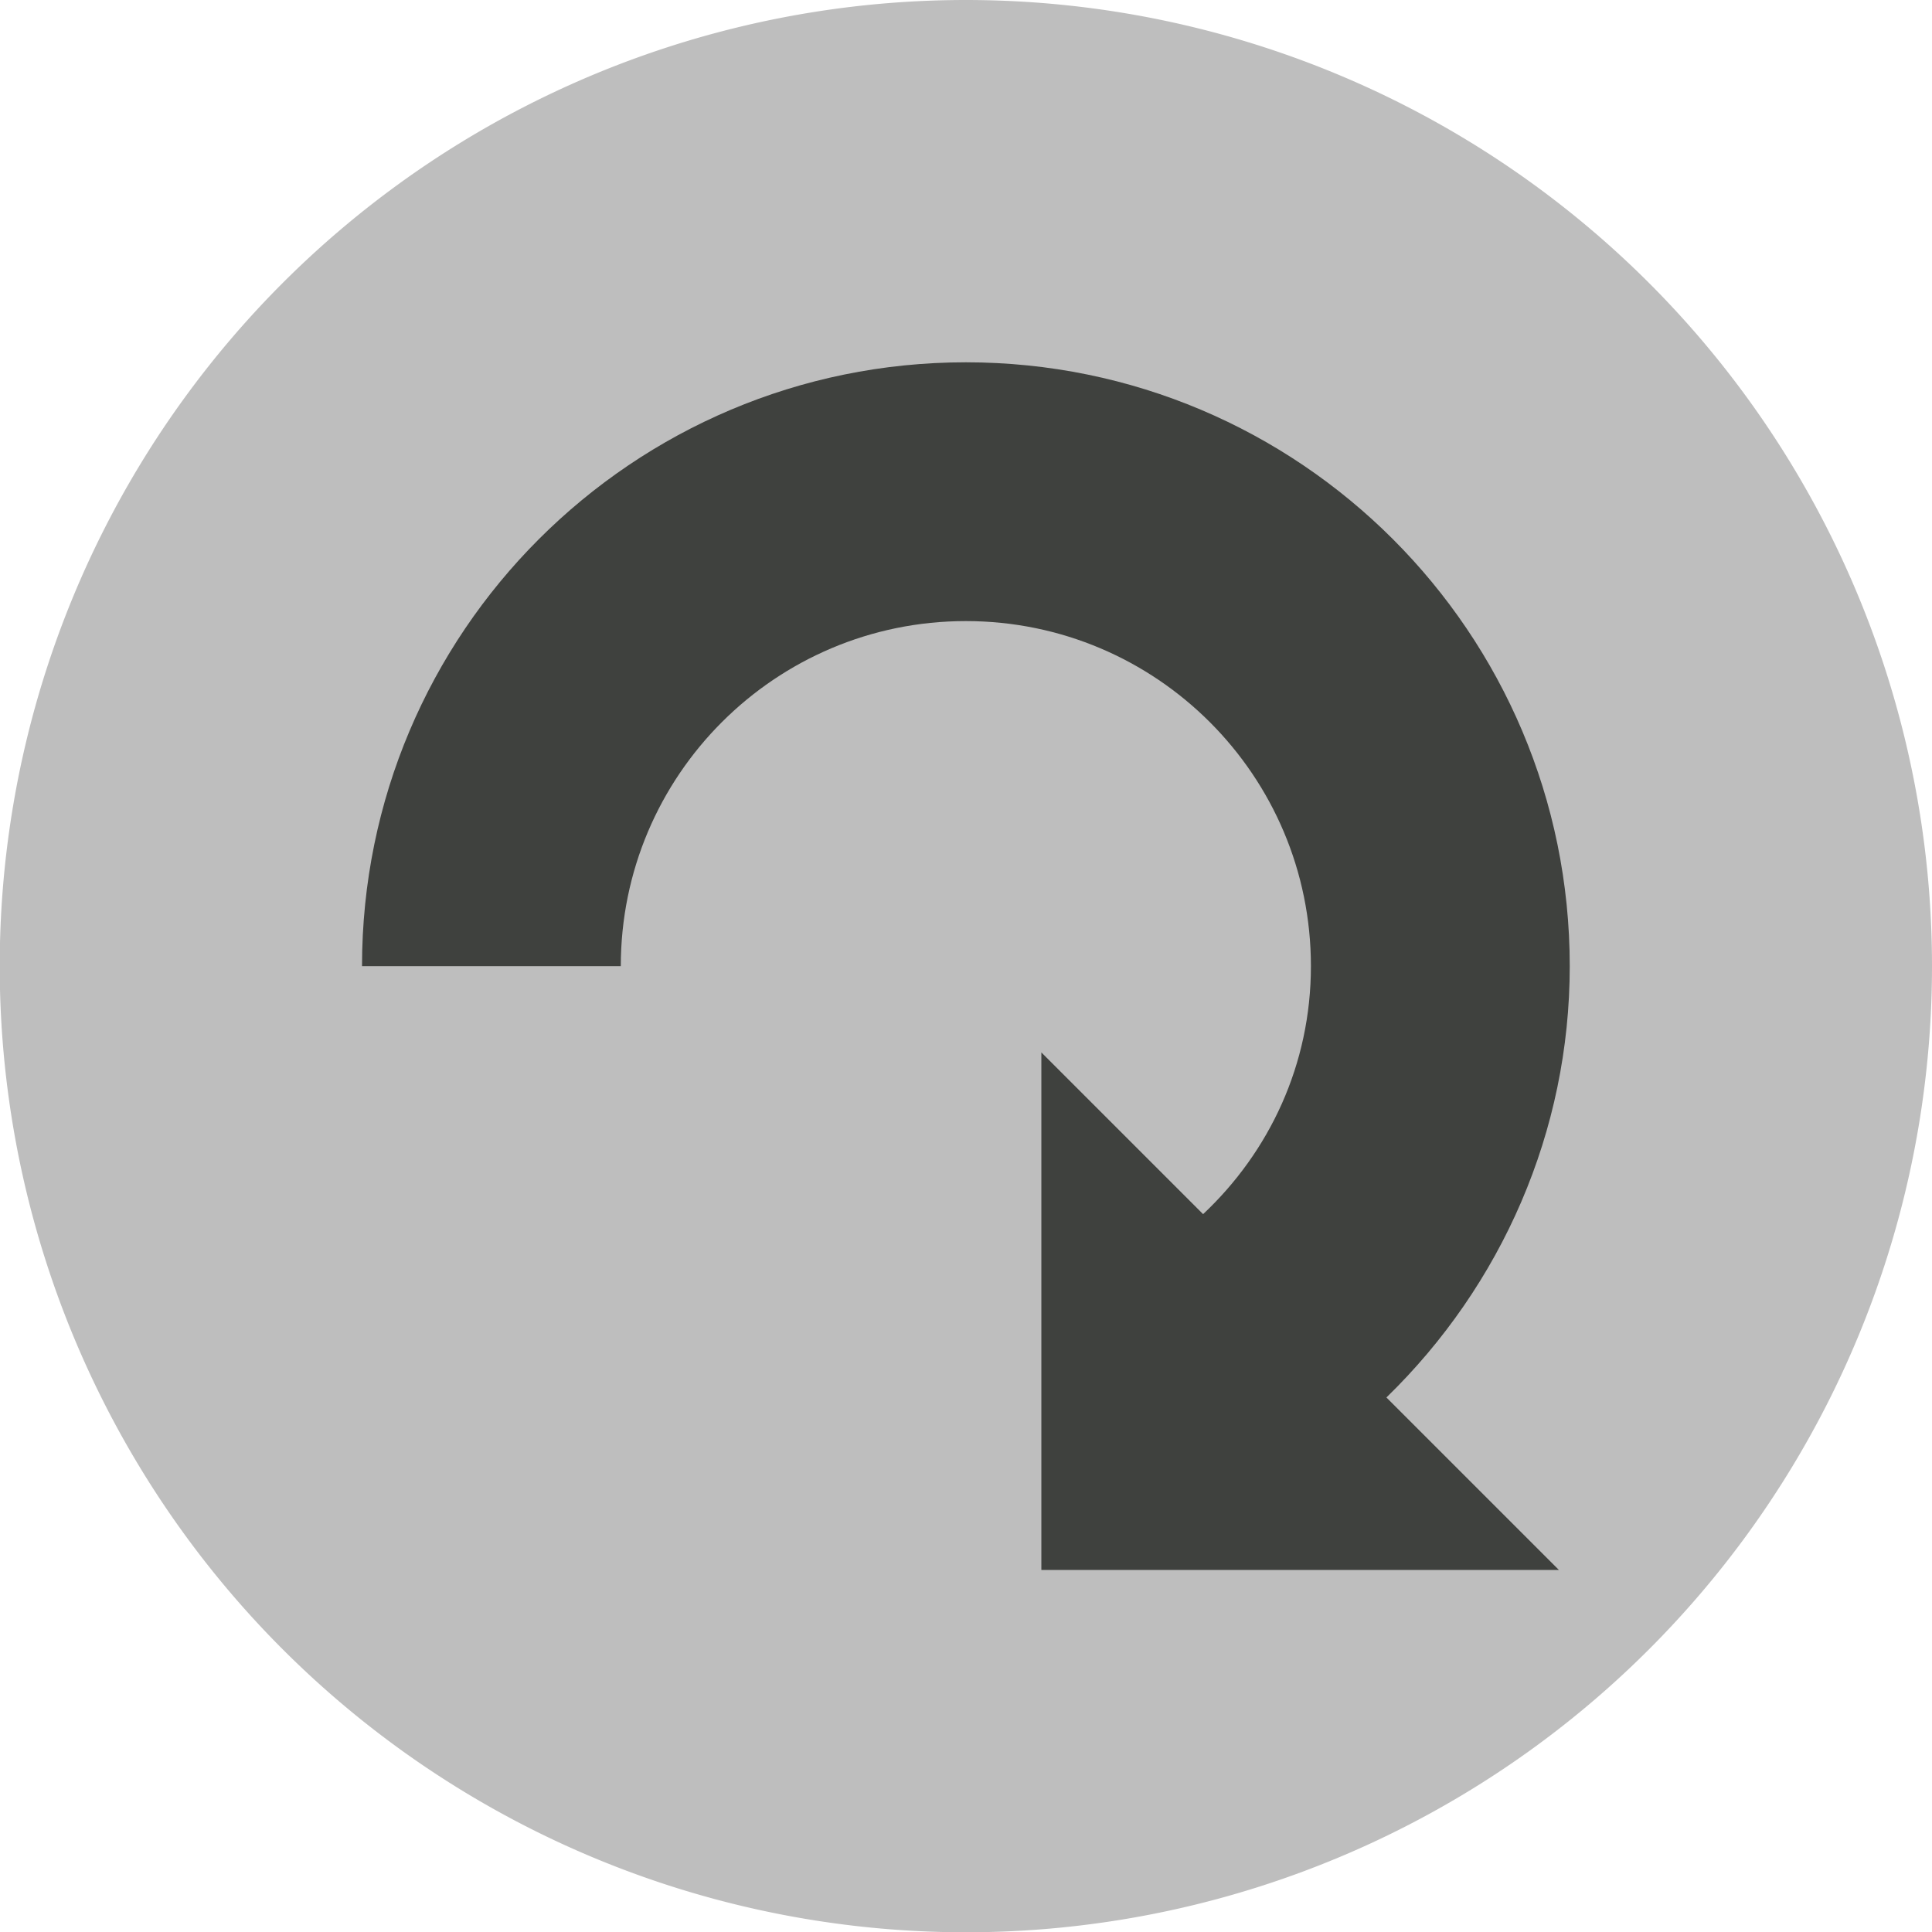 <?xml version="1.0" encoding="UTF-8"?>
<svg width="26" height="26" version="1.1" viewBox="0 0 6.879 6.879" xmlns="http://www.w3.org/2000/svg">
 <g transform="translate(0 -290.12)">
  <g id="b" transform="matrix(-.172 0 0 .172 6.879 276.36)">
   <path d="m40 100a20 20 0 0 1-40 0 20 20 0 1 1 40 0z" fill="#bebebe"/>
   <path d="m20 87.5c6.904 0 12.5 5.596 12.5 12.5h-5.357c0-3.945-3.198-7.143-7.143-7.143-3.945 0-7.143 3.198-7.143 7.143 0 2.038 0.861 3.845 2.232 5.134l3.348-3.348v10.714h-10.714l3.571-3.571c-2.389-2.324-3.795-5.511-3.795-8.929 0-6.904 5.596-12.5 12.5-12.5z" fill="#3f413e"/>
  </g>
 </g>
</svg>
